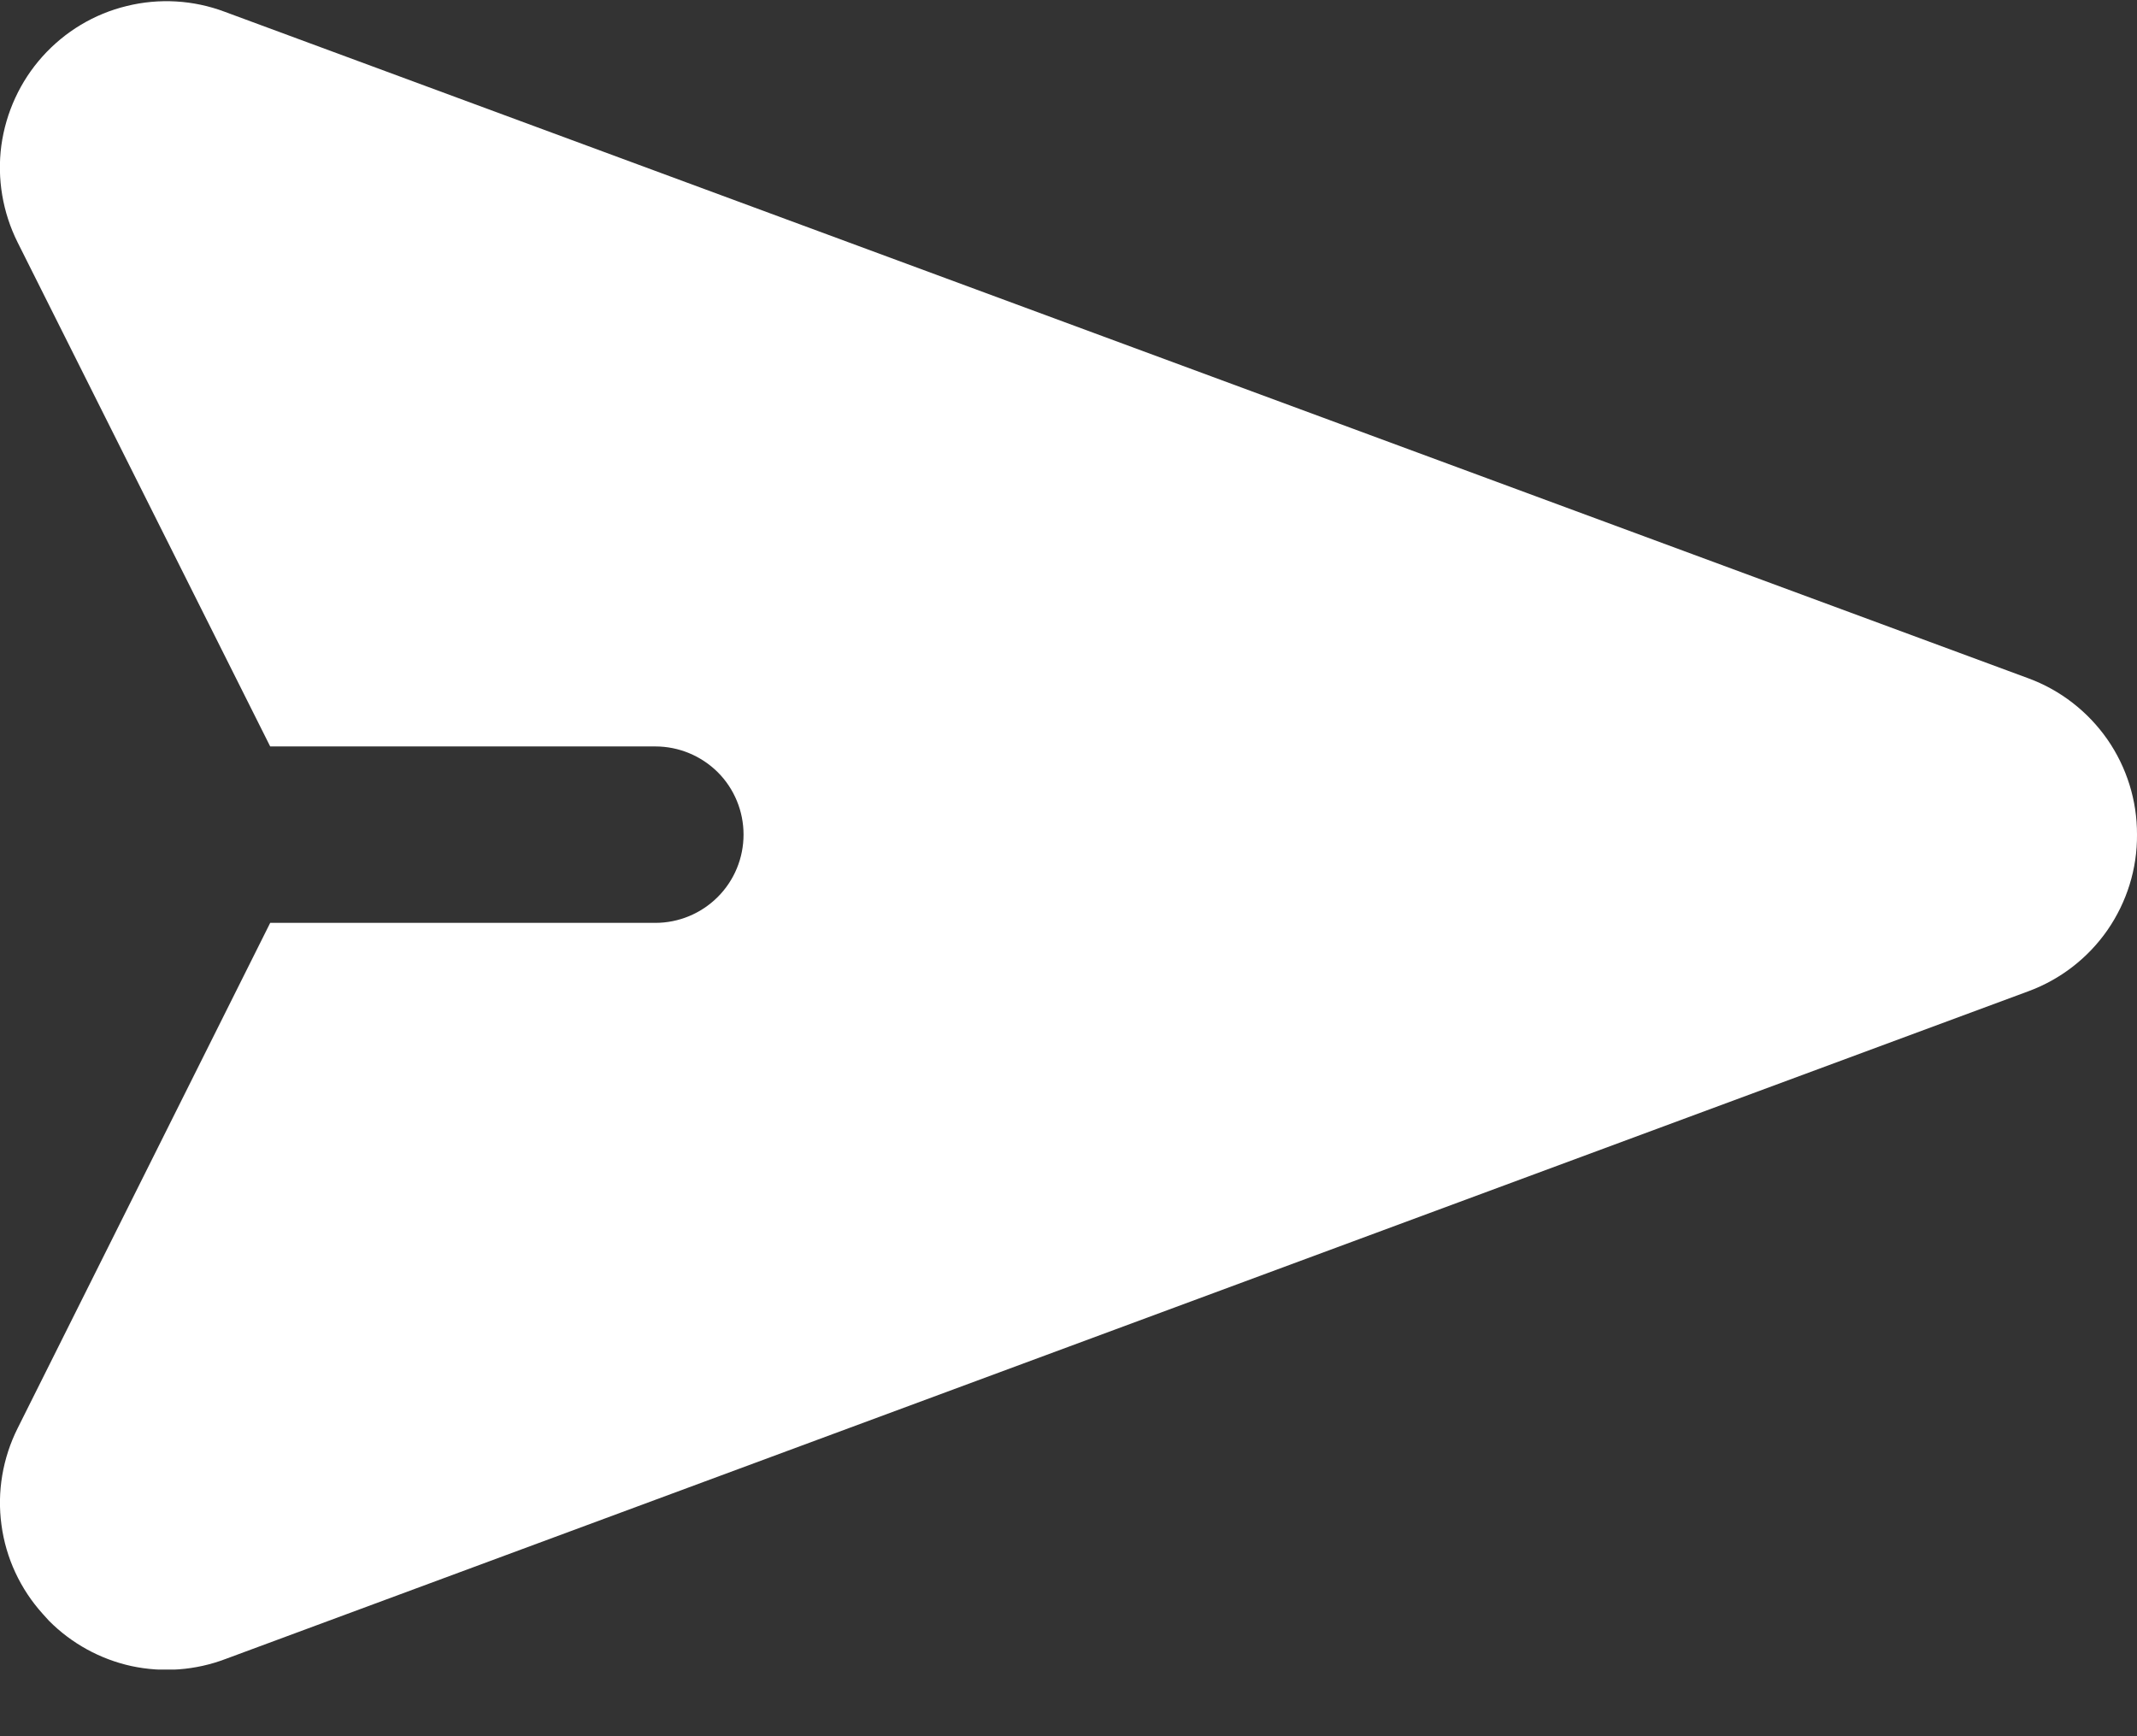 <svg width="16" height="13" viewBox="0 0 16 13" fill="none" xmlns="http://www.w3.org/2000/svg">
<rect x="0" y="0" width="16" height="13" fill="#333333" stroke="none"/>
<g clip-path="url(#clip0_27:2585)">
<path d="M16 6.249C16.001 5.994 15.923 5.745 15.778 5.536C15.632 5.327 15.426 5.167 15.187 5.079L1.682 0.088C1.448 -0 1.192 -0.015 0.949 0.045C0.705 0.104 0.486 0.236 0.318 0.423C0.151 0.609 0.044 0.842 0.01 1.09C-0.023 1.338 0.02 1.591 0.132 1.815L2.023 5.589H4.907C5.082 5.589 5.25 5.659 5.374 5.782C5.498 5.906 5.567 6.074 5.567 6.249C5.567 6.424 5.498 6.592 5.374 6.716C5.25 6.84 5.082 6.91 4.907 6.91H2.023L0.132 10.694C0.02 10.918 -0.023 11.17 0.011 11.418C0.044 11.666 0.152 11.898 0.32 12.084L0.367 12.136C0.536 12.306 0.751 12.424 0.985 12.475C1.22 12.525 1.464 12.507 1.688 12.422L15.187 7.422C15.426 7.334 15.633 7.174 15.779 6.964C15.924 6.754 16.002 6.505 16 6.249Z" fill="white"/>
</g>
<defs>
<clipPath id="clip0_27:2585">
<rect width="16" height="12.501" fill="white" transform="translate(16 12.501) rotate(-180)"/>
</clipPath>
</defs>
</svg>
